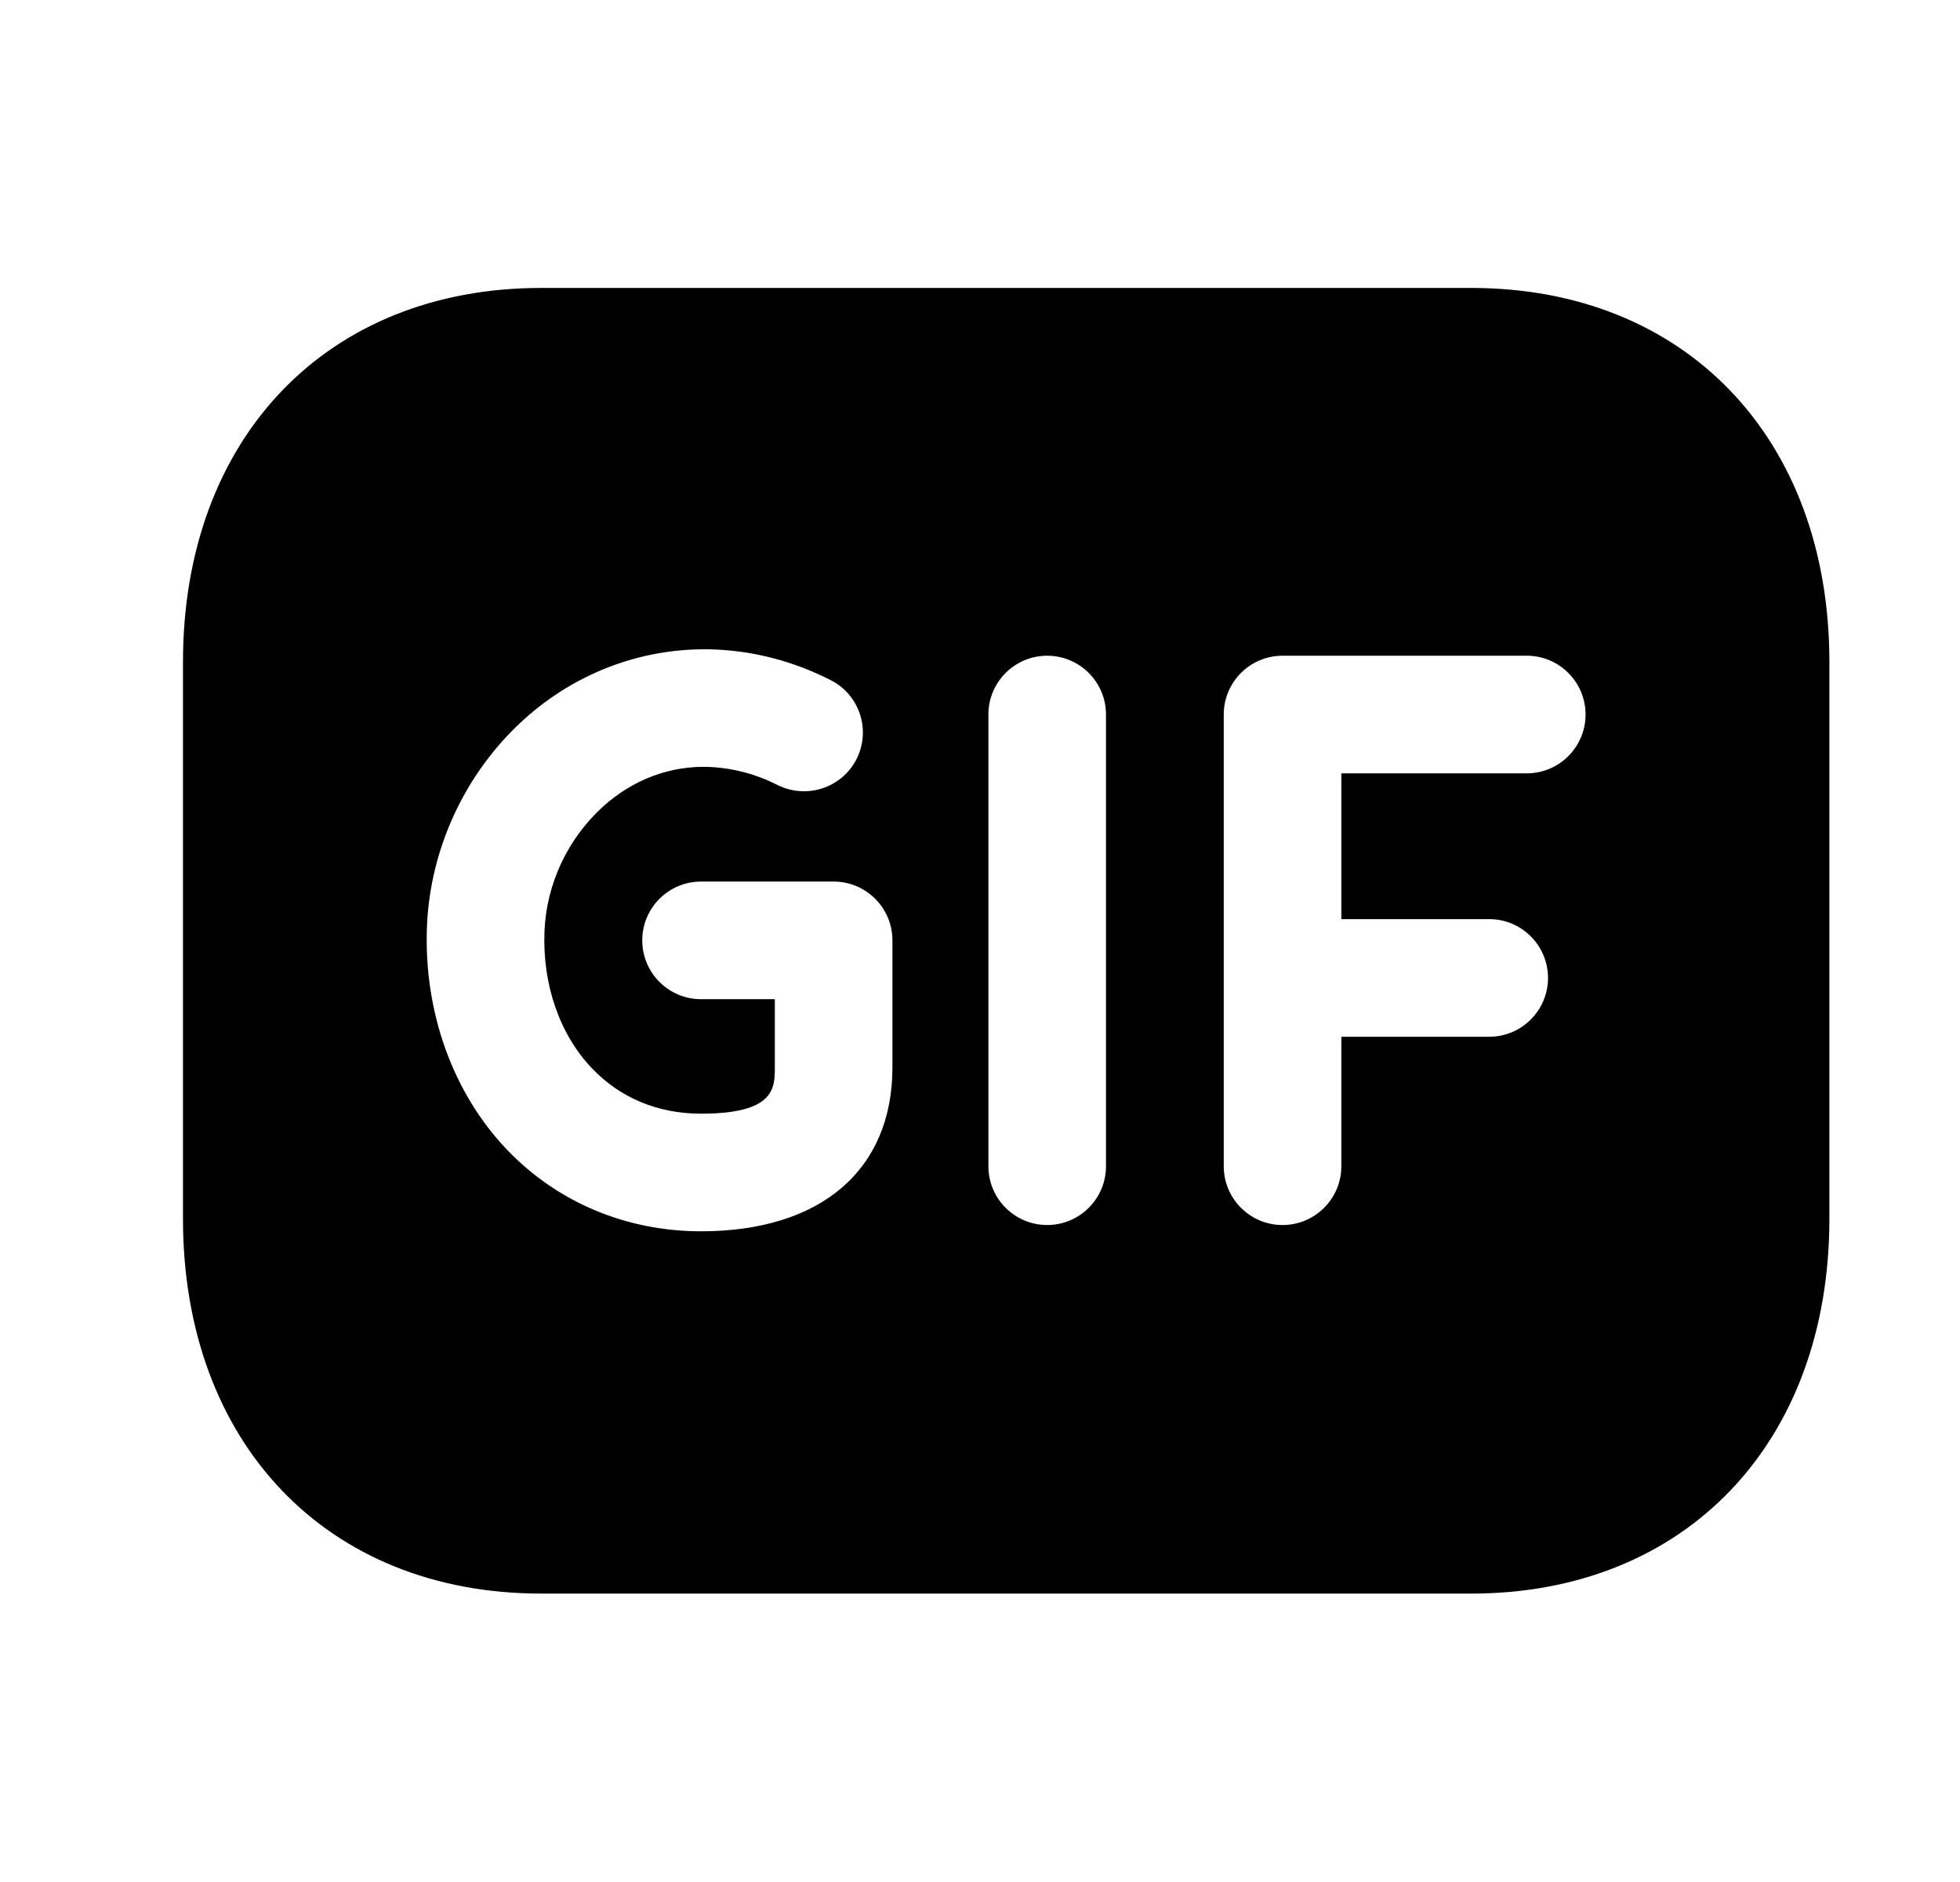 <svg width="25" height="24" viewBox="0 0 25 24" fill="none" xmlns="http://www.w3.org/2000/svg">
<path fill-rule="evenodd" clip-rule="evenodd" d="M19.474 9.862H17.109V11.721H18.995C19.409 11.721 19.745 12.057 19.745 12.471C19.745 12.885 19.409 13.221 18.995 13.221H17.109V14.872C17.109 15.286 16.773 15.622 16.359 15.622C15.945 15.622 15.609 15.286 15.609 14.872V9.112C15.609 8.698 15.945 8.362 16.359 8.362H19.474C19.888 8.362 20.224 8.698 20.224 9.112C20.224 9.526 19.888 9.862 19.474 9.862ZM14.107 14.872C14.107 15.286 13.771 15.622 13.357 15.622C12.943 15.622 12.607 15.286 12.607 14.872V9.112C12.607 8.698 12.943 8.362 13.357 8.362C13.771 8.362 14.107 8.698 14.107 9.112V14.872ZM11.383 13.612C11.383 14.921 10.47 15.702 8.942 15.702C7.99 15.702 7.113 15.334 6.471 14.666C5.775 13.94 5.402 12.9 5.446 11.81C5.488 10.813 5.935 9.856 6.674 9.183C7.363 8.556 8.243 8.245 9.131 8.283C9.639 8.306 10.133 8.438 10.595 8.673C10.965 8.86 11.112 9.311 10.925 9.681C10.737 10.049 10.286 10.196 9.916 10.01C9.644 9.872 9.355 9.795 9.057 9.781C8.56 9.758 8.074 9.937 7.684 10.293C7.24 10.698 6.97 11.273 6.945 11.873C6.917 12.555 7.139 13.195 7.554 13.627C7.914 14.003 8.394 14.202 8.942 14.202C9.883 14.202 9.883 13.875 9.883 13.612V12.742H8.942C8.528 12.742 8.192 12.406 8.192 11.992C8.192 11.578 8.528 11.242 8.942 11.242H10.633C11.047 11.242 11.383 11.578 11.383 11.992V13.612ZM18.767 3.672H6.901C4.169 3.672 2.334 5.589 2.334 8.442V15.542C2.334 18.401 4.169 20.322 6.901 20.322H18.766C21.498 20.322 23.334 18.401 23.334 15.542V8.442C23.334 5.589 21.498 3.672 18.767 3.672Z" fill="black"/>
</svg>